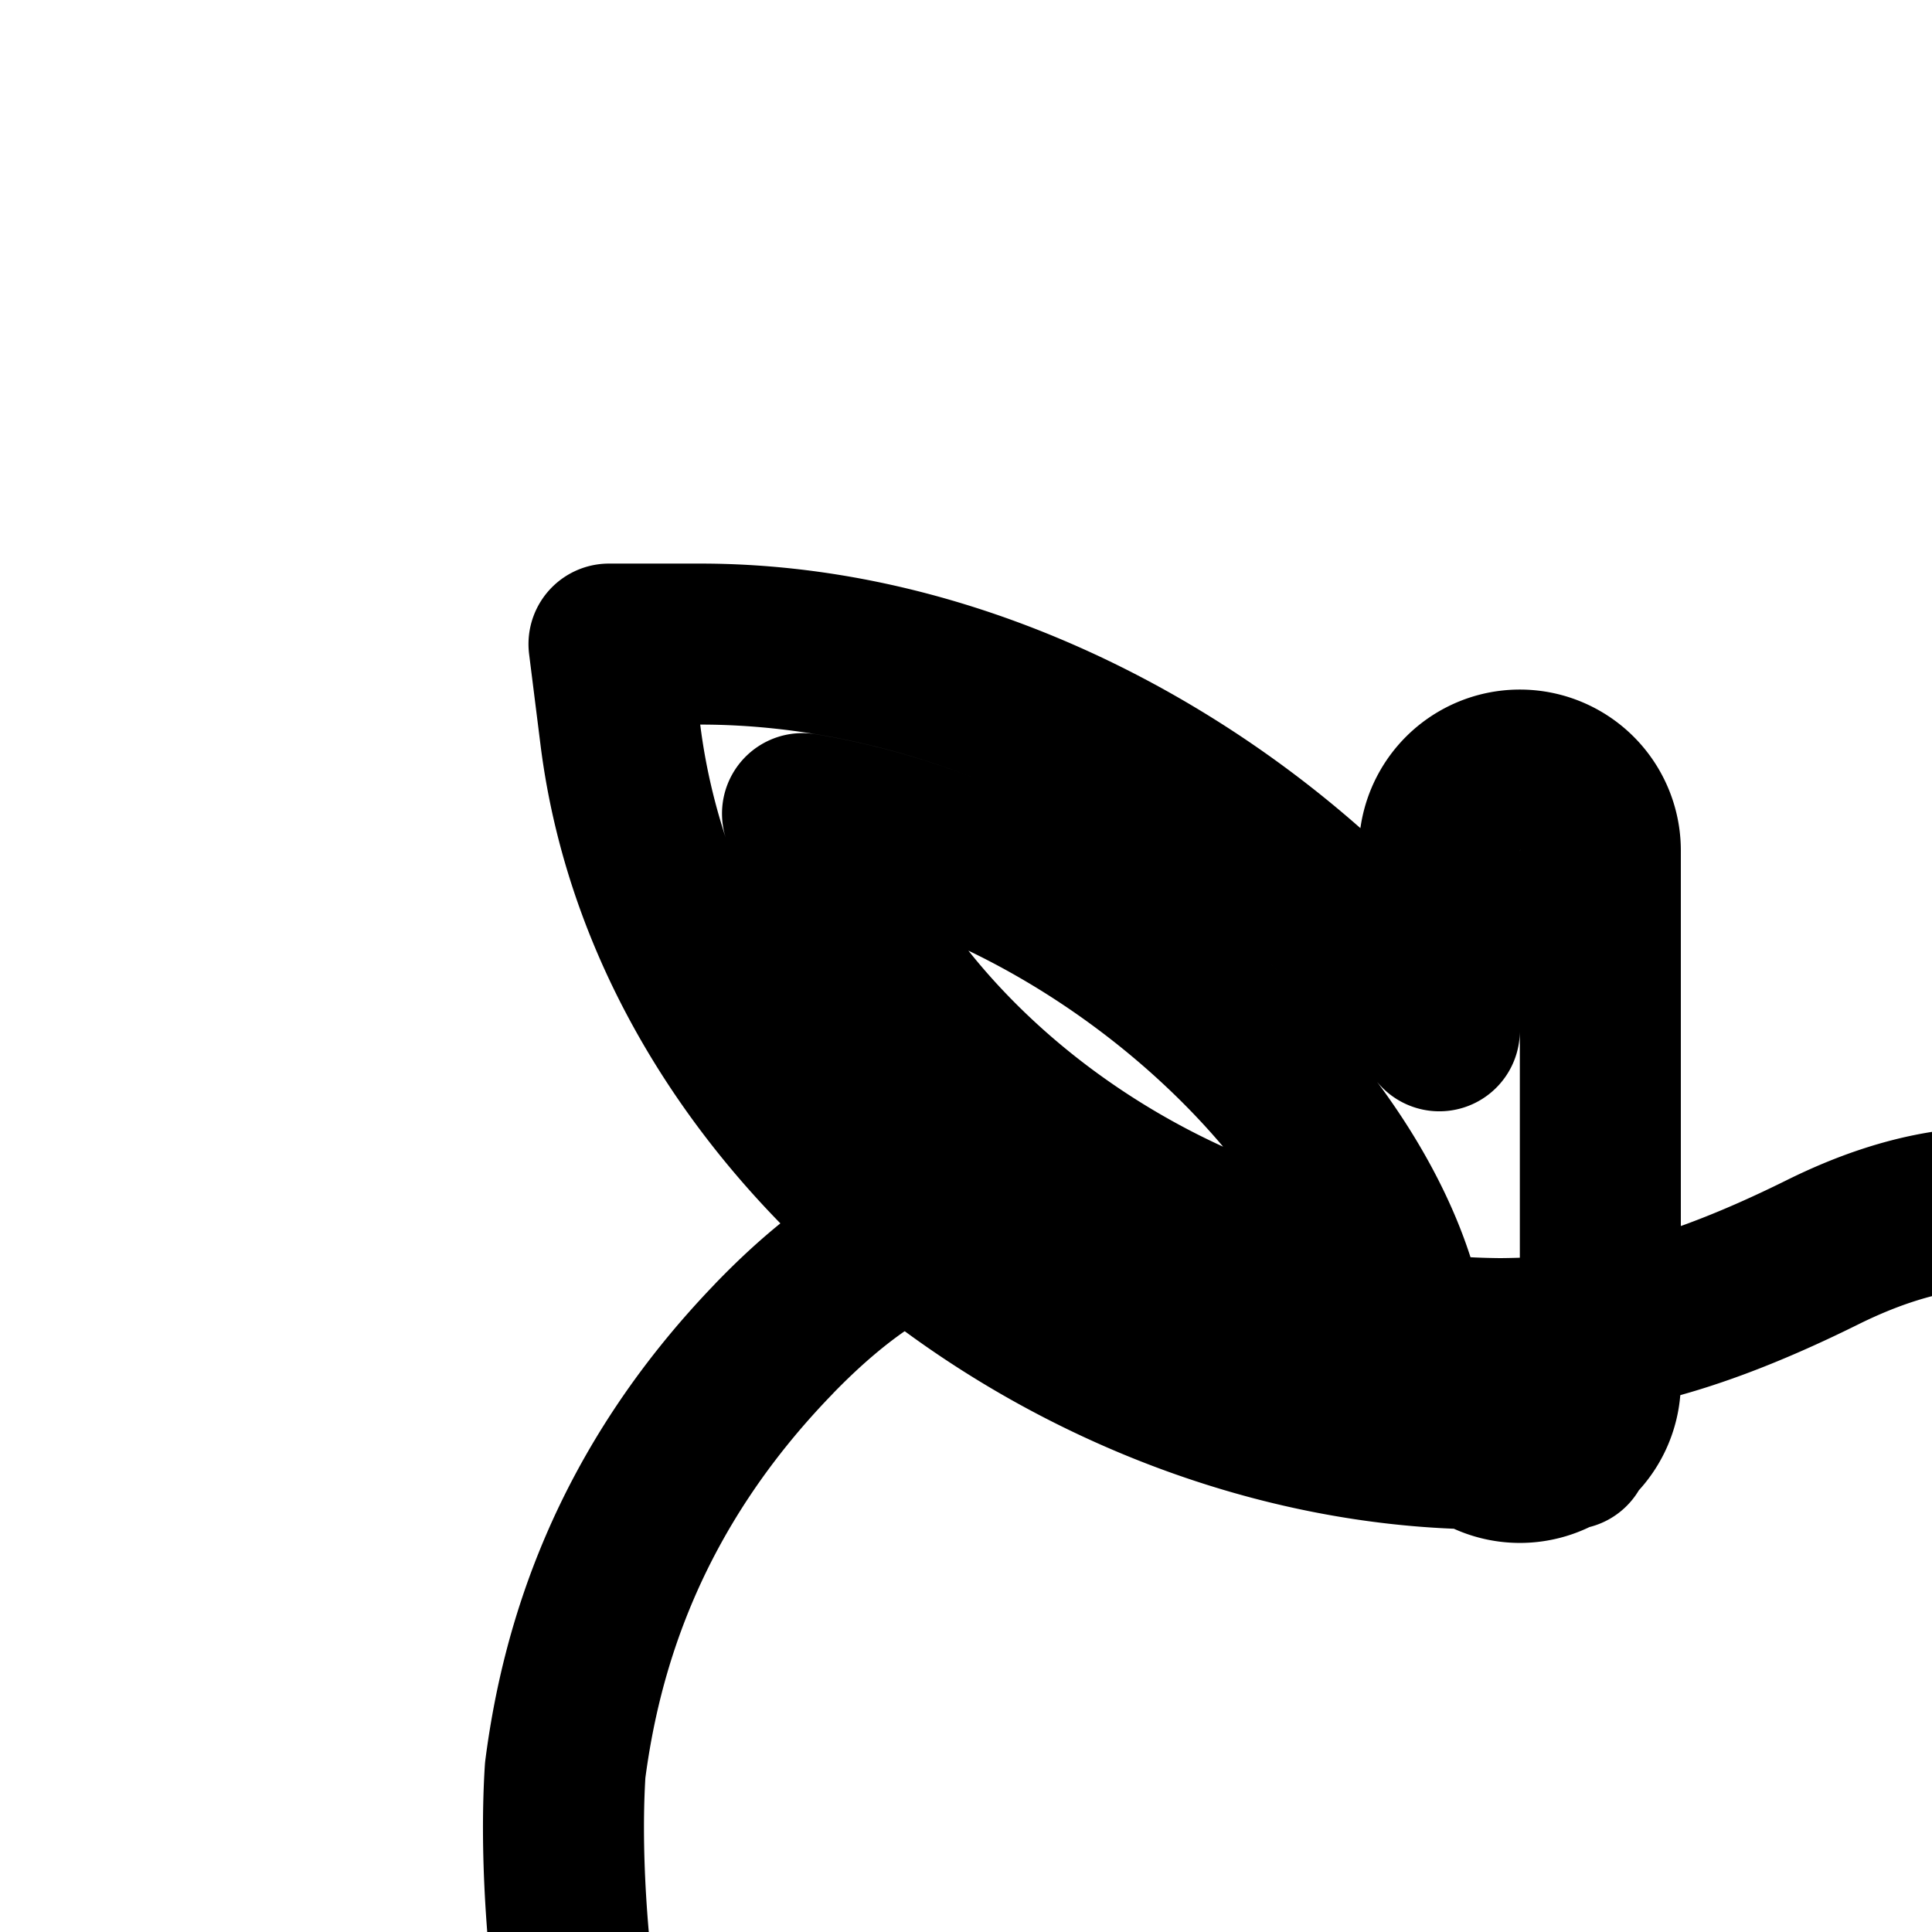 <svg
  xmlns="http://www.w3.org/2000/svg"
  width="24"
  height="24"
  viewBox="0 0 24 24"
  fill="none"
  stroke="currentColor"
  stroke-width="2"
  stroke-linecap="round"
  stroke-linejoin="round"
>
  <path
    fill-rule="evenodd"
    d="M9.614 16.63c1.556-1.608 3.112-2.144 5.186-1.072 1.868.965 2.895 1.061 3.838 1.071.983-.01 2.052-.106 3.998-1.071 2.16-1.072 3.78-.536 5.401 1.072 1.91 1.896 2.5 3.87 2.701 5.361q.035.18.063.36a3.501 3.501 0 0 0-.912 6.306l-.079.203a3.5 3.5 0 1 0-3.52 6.02q-.142.176-.277.331c-.835.869-1.785 1.426-2.815 1.256-3.24-.537-3.78-.537-4.32-.537h-.47c-.518 0-1.037 0-4.148.537-2.49.428-4.49-3.753-5.482-5.896-1.56-3.363-1.871-6.8-1.757-8.58.193-1.492.76-3.465 2.593-5.36"
    clip-rule="evenodd"
  />
  <path
    fill-rule="evenodd"
    d="M37.845 18.09a4.5 4.5 0 0 1 2.716 5.755q-.049.133-.127.243a4.5 4.5 0 0 1 .88 5.801c-.281.448-.639.843-1.055 1.166q.021.22.021.445a4.5 4.5 0 0 1-.54 2.14 4.5 4.5 0 1 1-5.108 7.341 4.5 4.5 0 0 1-7.093-4.988 4.5 4.5 0 0 1 0-8.987 4.5 4.5 0 0 1 4.501-5.999q.014-.101.05-.202a4.5 4.5 0 0 1 5.755-2.715m-1.983 21.307a2.5 2.5 0 1 0 2.578-4.153 1 1 0 0 1-.1-.042c-.665.46-1.46.746-2.318.792.167.47.258.978.258 1.506 0 .678-.15 1.32-.418 1.897m.16-12.39a4.5 4.5 0 0 1 3.49 1.977 2.5 2.5 0 0 0 .457-1.091 2.5 2.5 0 0 0-3.692-2.573 4.5 4.5 0 0 1-.255 1.686m-.283-3.648a4.5 4.5 0 0 1 2.943-.2 2.5 2.5 0 0 0-4.71-1.678l-.029.072a4.5 4.5 0 0 1 1.796 1.806M31.78 23a2.5 2.5 0 1 0 0 5 2.5 2.5 0 0 0 0-5m-4 6a2.5 2.5 0 1 0 0 5 2.5 2.5 0 0 0 0-5m5.5 2.5a2.5 2.5 0 1 1 5 0 2.5 2.5 0 0 1-5 0m-1.5 3.5a2.5 2.5 0 1 0 0 5 2.5 2.5 0 0 0 0-5"
    clip-rule="evenodd"
  />
  <path
    fill-rule="evenodd"
    d="M7.565 8.001h1.133c2.84 0 5.514 1.277 7.466 2.972a12 12 0 0 1 1.716 1.832v-2.239a1 1 0 1 1 2 0v6.6a1 1 0 0 1-.38.785V18h-.068a.995.995 0 0 1-1.106-.002c-2.44-.044-4.892-.993-6.822-2.516-1.976-1.56-3.476-3.78-3.798-6.358zm9.746 7.91c-.354-1.091-1.196-2.332-2.458-3.428-1.36-1.18-3.08-2.079-4.884-2.376.483 1.462 1.473 2.779 2.774 3.806 1.333 1.051 2.947 1.76 4.568 1.999"
    clip-rule="evenodd"
  />
  <path
    fill-rule="evenodd"
    d="m37.968 9.144.182 1.118c.455 2.803-.377 5.648-1.738 7.846-1.338 2.162-3.334 3.92-5.415 4.258l-.987.16-.16-.986c-.4-2.465.142-5.11 1.364-7.31s3.175-4.036 5.667-4.767zm-1.694 2.71c-1.365.712-2.507 1.9-3.312 3.348-.824 1.484-1.266 3.19-1.241 4.83 1.02-.525 2.11-1.555 2.99-2.977.948-1.53 1.559-3.373 1.564-5.2"
    clip-rule="evenodd"
  />
</svg>
